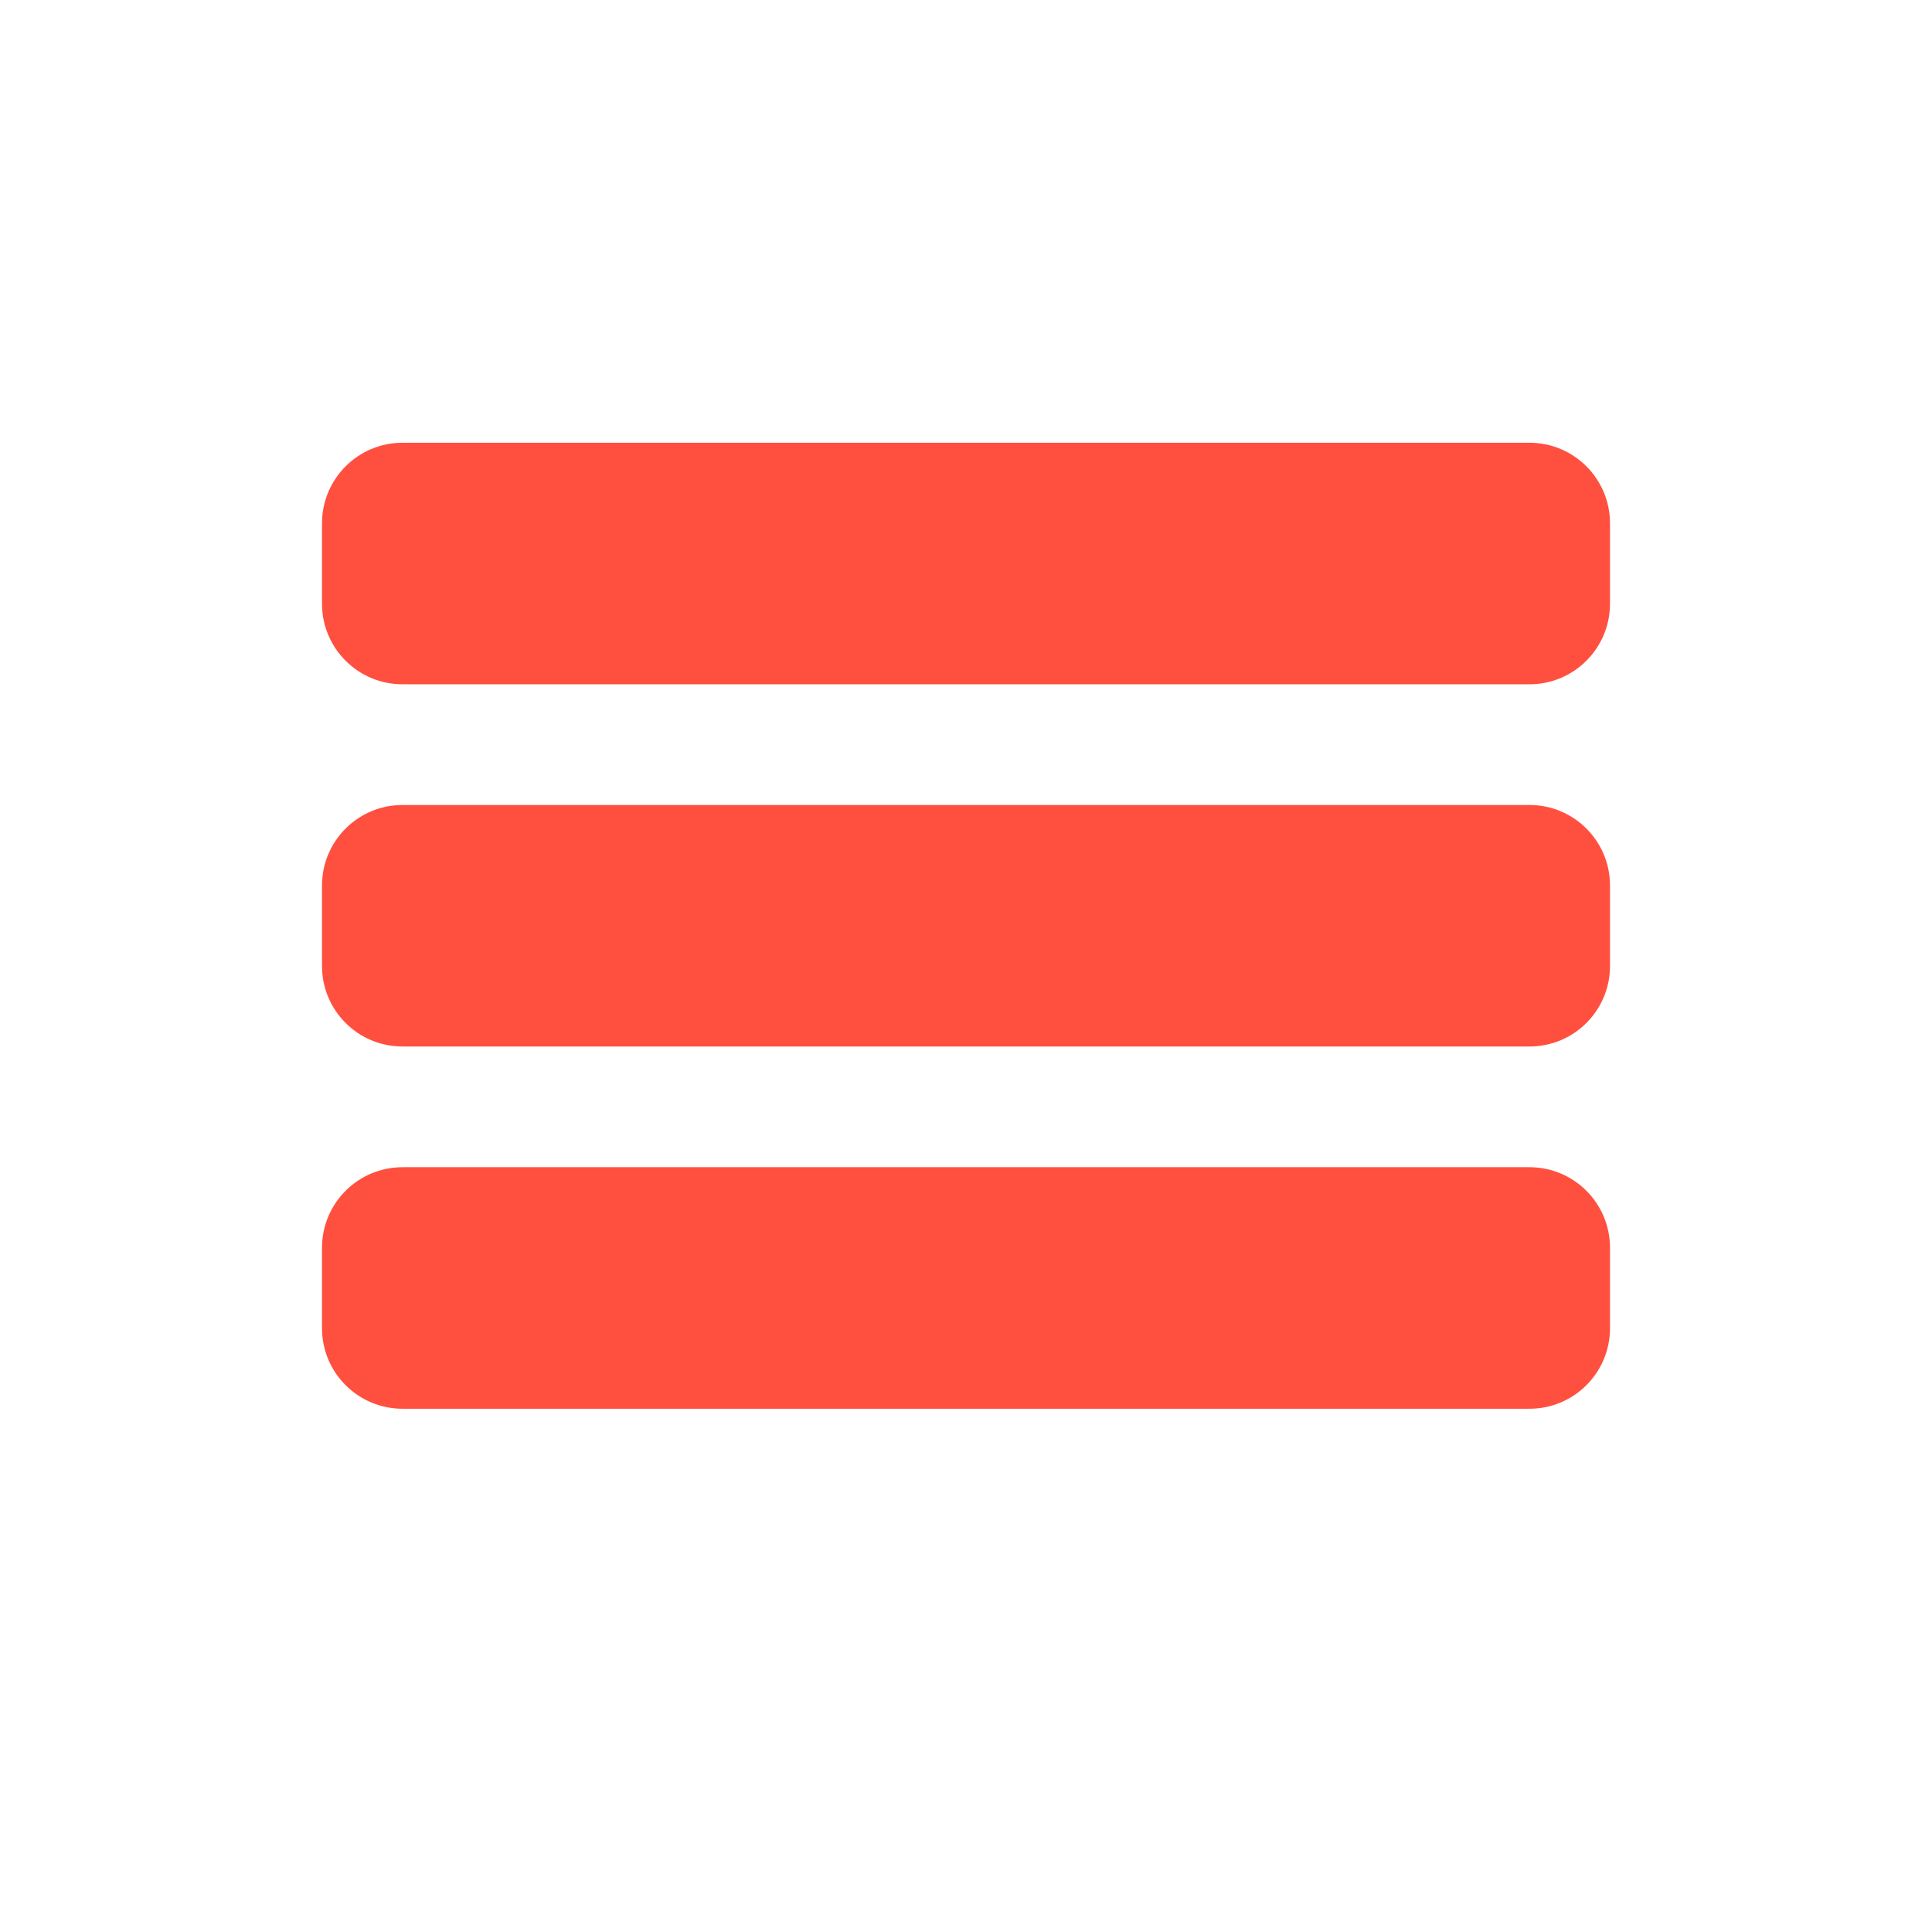 <?xml version="1.0" ?><svg height="48px" version="1.1" viewBox="0 0 48 48" xmlns="http://www.w3.org/2000/svg" xmlns:xlink="http://www.w3.org/1999/xlink"><title/><desc/><g fill="none" fill-rule="evenodd" id="Page-1" stroke="none" stroke-width="1"><g id="Artboard-Copy" transform="translate(-287, -249)"><path d="M297,260 C295.895,260 295,260.896 295,262.001 L295,264 C295,265.105 295.895,266.001 297,266.001 L325,266.001 C326.105,266.001 327,265.105 327,264 L327,262.001 C327,260.896 326.105,260 325,260 L297,260 Z M297,269 C295.895,269 295,269.895 295,271 L295,273 C295,274.106 295.895,275 297,275 L325,275 C326.105,275 327,274.106 327,273 L327,271 C327,269.895 326.105,269 325,269 L297,269 Z M297,277.999 C295.895,277.999 295,278.895 295,280 L295,281.999 C295,283.104 295.895,284 297,284 L325,284 C326.105,284 327,283.104 327,281.999 L327,280 C327,278.895 326.105,277.999 325,277.999 L297,277.999 Z" fill="#ff503f" id="list2"/><g id="slices" transform="translate(47, 9)"/></g></g></svg>
